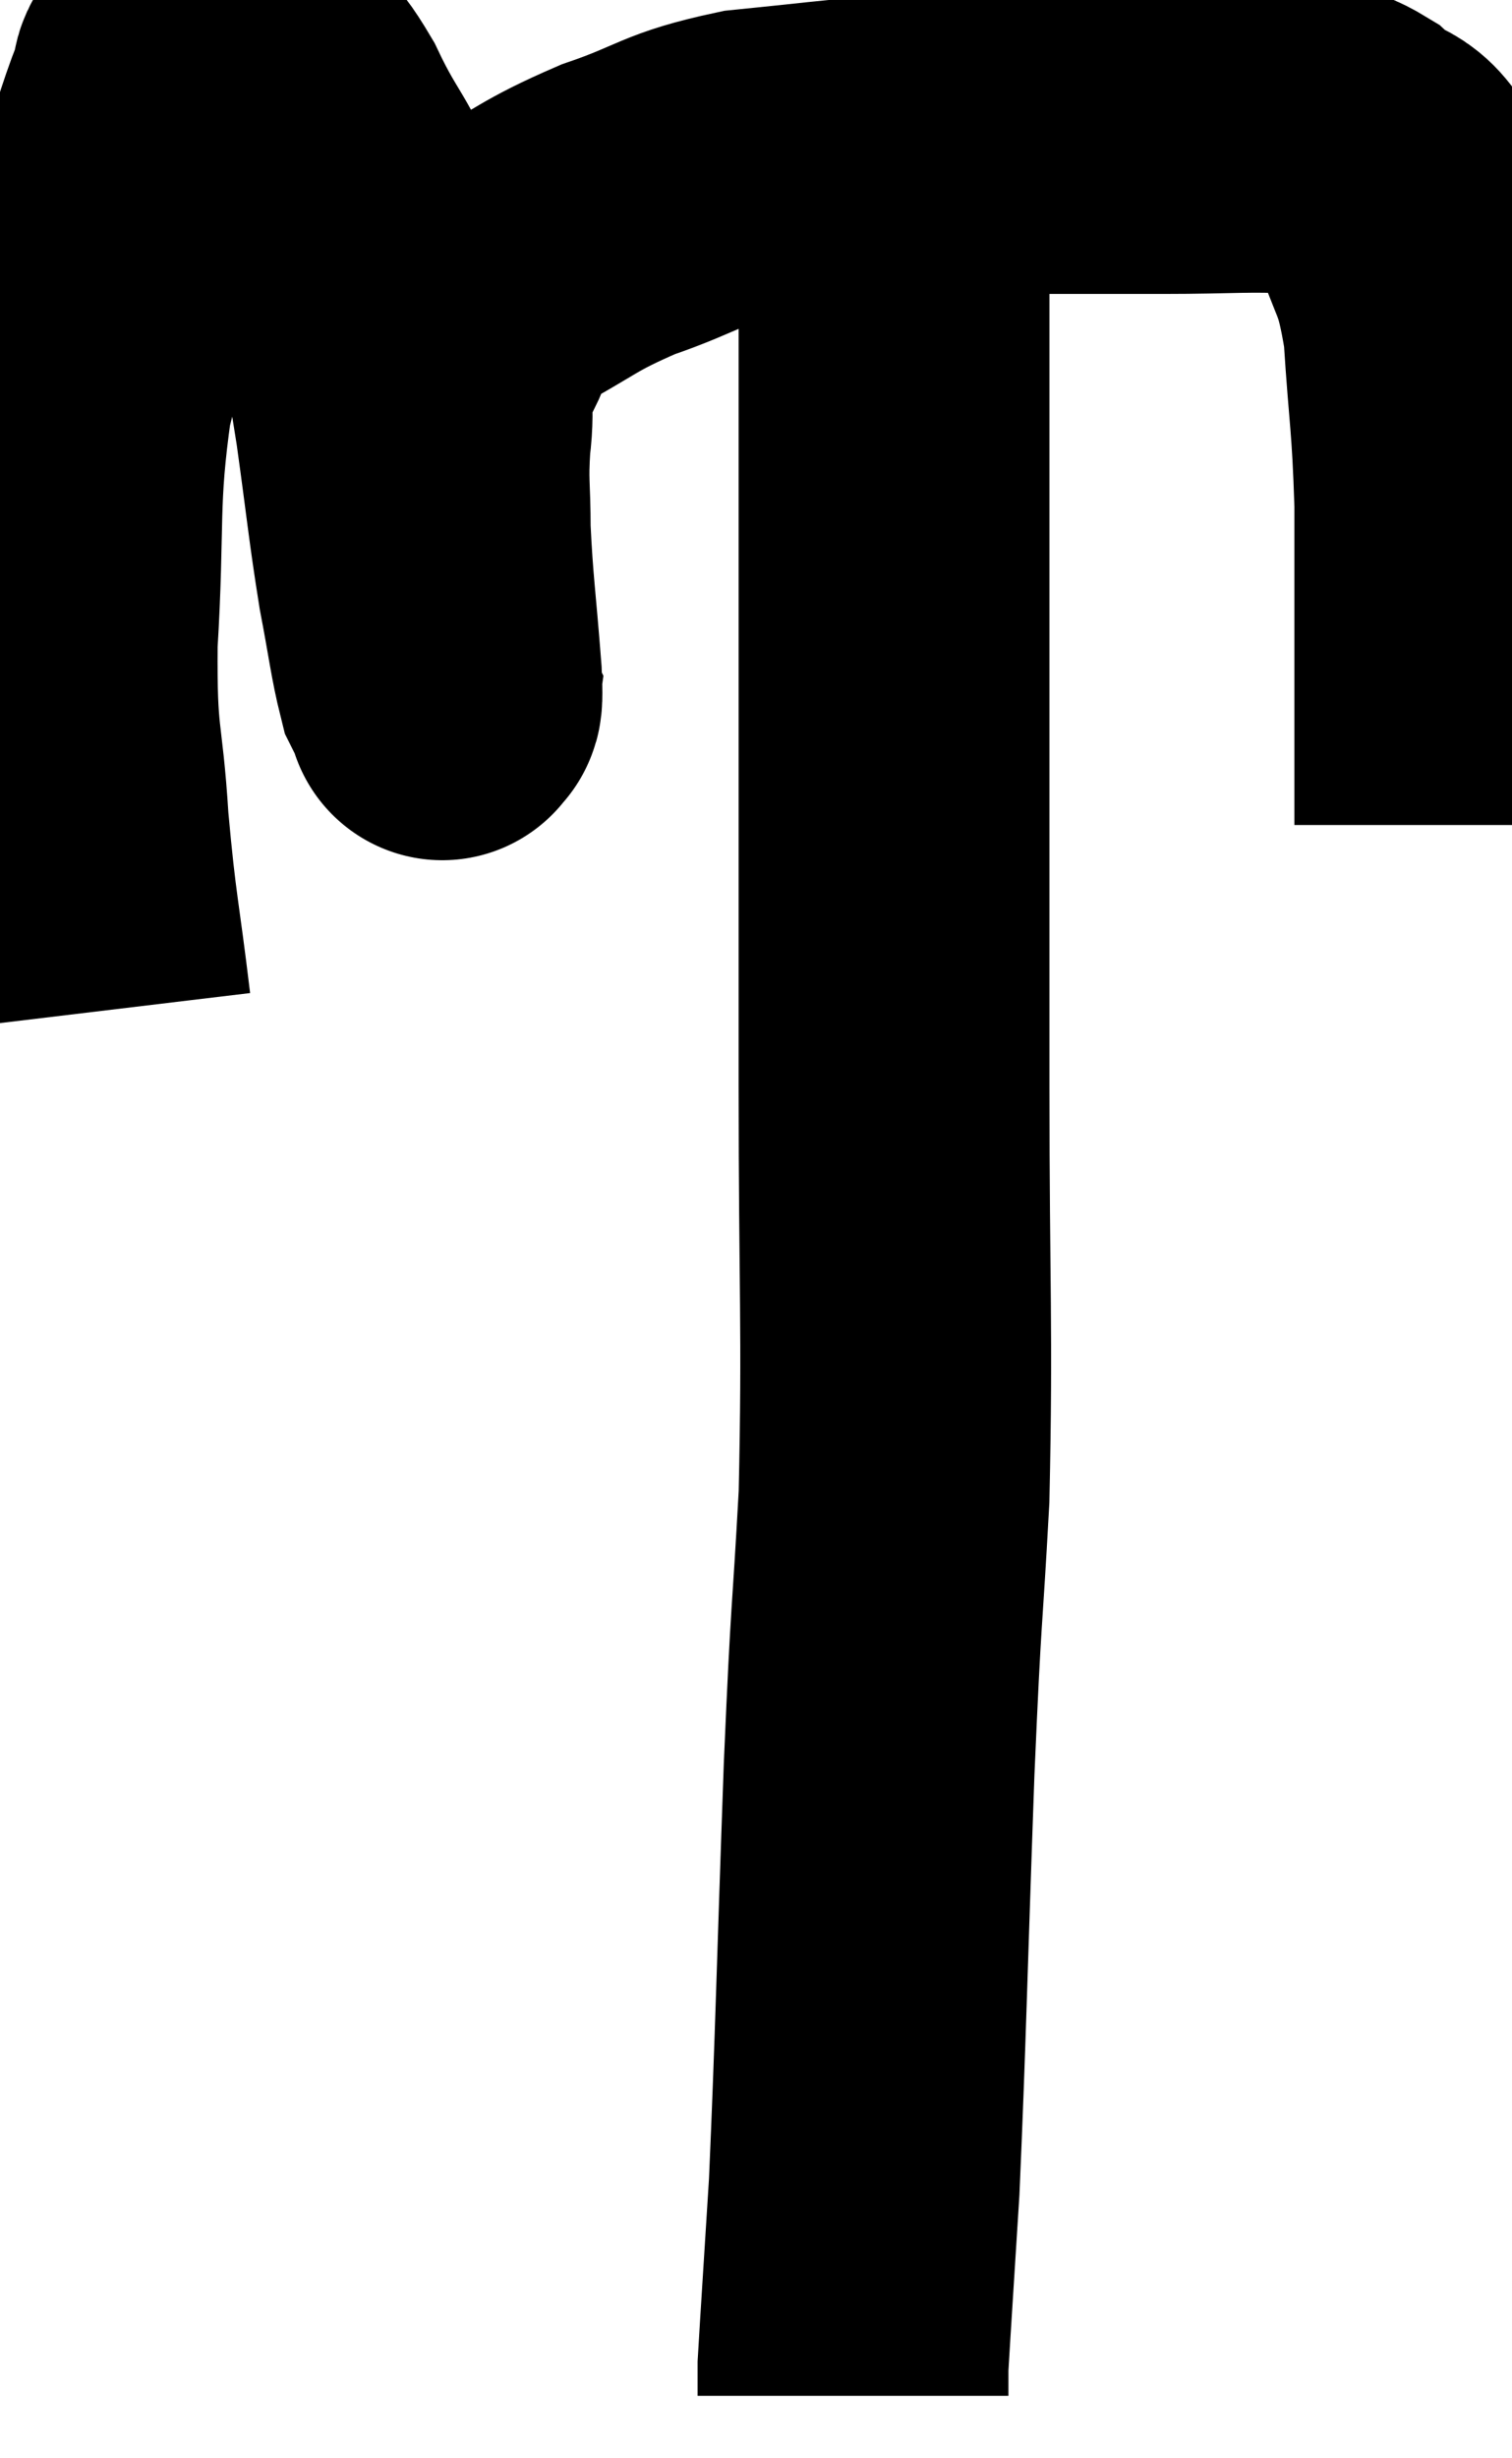 <svg xmlns="http://www.w3.org/2000/svg" viewBox="9.259 5.033 24.321 39.527" width="24.321" height="39.527"><path d="M 10.8 21.3 C 10.62 19.8, 10.575 19.785, 10.44 18.3 C 10.35 16.83, 10.245 17.085, 10.26 15.36 C 10.38 13.38, 10.26 13.095, 10.5 11.4 C 10.86 9.99, 10.875 9.78, 11.22 8.58 C 11.55 7.59, 11.64 7.215, 11.88 6.6 C 12.03 6.36, 11.82 6.24, 12.18 6.12 C 12.75 6.12, 12.855 5.925, 13.32 6.12 C 13.68 6.51, 13.605 6.165, 14.04 6.9 C 14.55 7.98, 14.685 7.83, 15.06 9.06 C 15.3 10.44, 15.33 10.485, 15.54 11.82 C 15.72 13.11, 15.735 13.365, 15.9 14.4 C 16.05 15.18, 16.08 15.48, 16.2 15.96 C 16.29 16.14, 16.335 16.23, 16.38 16.32 C 16.38 16.32, 16.365 16.425, 16.38 16.32 C 16.41 16.11, 16.47 16.59, 16.44 15.9 C 16.35 14.73, 16.305 14.505, 16.26 13.56 C 16.26 12.84, 16.215 12.825, 16.26 12.12 C 16.35 11.43, 16.185 11.415, 16.44 10.74 C 16.86 10.08, 16.59 10.005, 17.28 9.42 C 18.24 8.91, 18.195 8.835, 19.2 8.4 C 20.25 8.04, 20.175 7.92, 21.3 7.68 C 22.5 7.56, 22.515 7.545, 23.7 7.44 C 24.87 7.35, 24.975 7.305, 26.04 7.26 C 27 7.26, 26.94 7.26, 27.96 7.26 C 29.04 7.26, 29.385 7.215, 30.12 7.26 C 30.51 7.35, 30.48 7.185, 30.9 7.44 C 31.35 7.86, 31.425 7.56, 31.8 8.28 C 32.1 9.3, 32.205 9.105, 32.4 10.32 C 32.49 11.73, 32.535 11.73, 32.58 13.14 C 32.58 14.55, 32.58 14.865, 32.58 15.96 C 32.58 16.74, 32.58 16.995, 32.58 17.52 C 32.58 17.79, 32.58 17.865, 32.58 18.06 L 32.58 18.3" fill="none" stroke="black" stroke-width="5"></path><path d="M 23.64 7.62 C 23.64 8.67, 23.64 7.74, 23.64 9.72 C 23.64 12.63, 23.64 12.345, 23.64 15.54 C 23.64 19.02, 23.64 19.11, 23.64 22.5 C 23.64 25.8, 23.7 26.355, 23.64 29.1 C 23.52 31.29, 23.52 30.705, 23.4 33.48 C 23.28 36.84, 23.265 37.8, 23.16 40.2 C 23.07 41.64, 23.025 42.315, 22.98 43.08 C 22.98 43.17, 22.98 43.215, 22.98 43.26 C 22.98 43.26, 22.98 43.185, 22.98 43.26 C 22.98 43.41, 22.98 43.485, 22.98 43.56 C 22.98 43.56, 22.98 43.56, 22.98 43.56 L 22.98 43.56" fill="none" stroke="black" stroke-width="5"></path></svg>